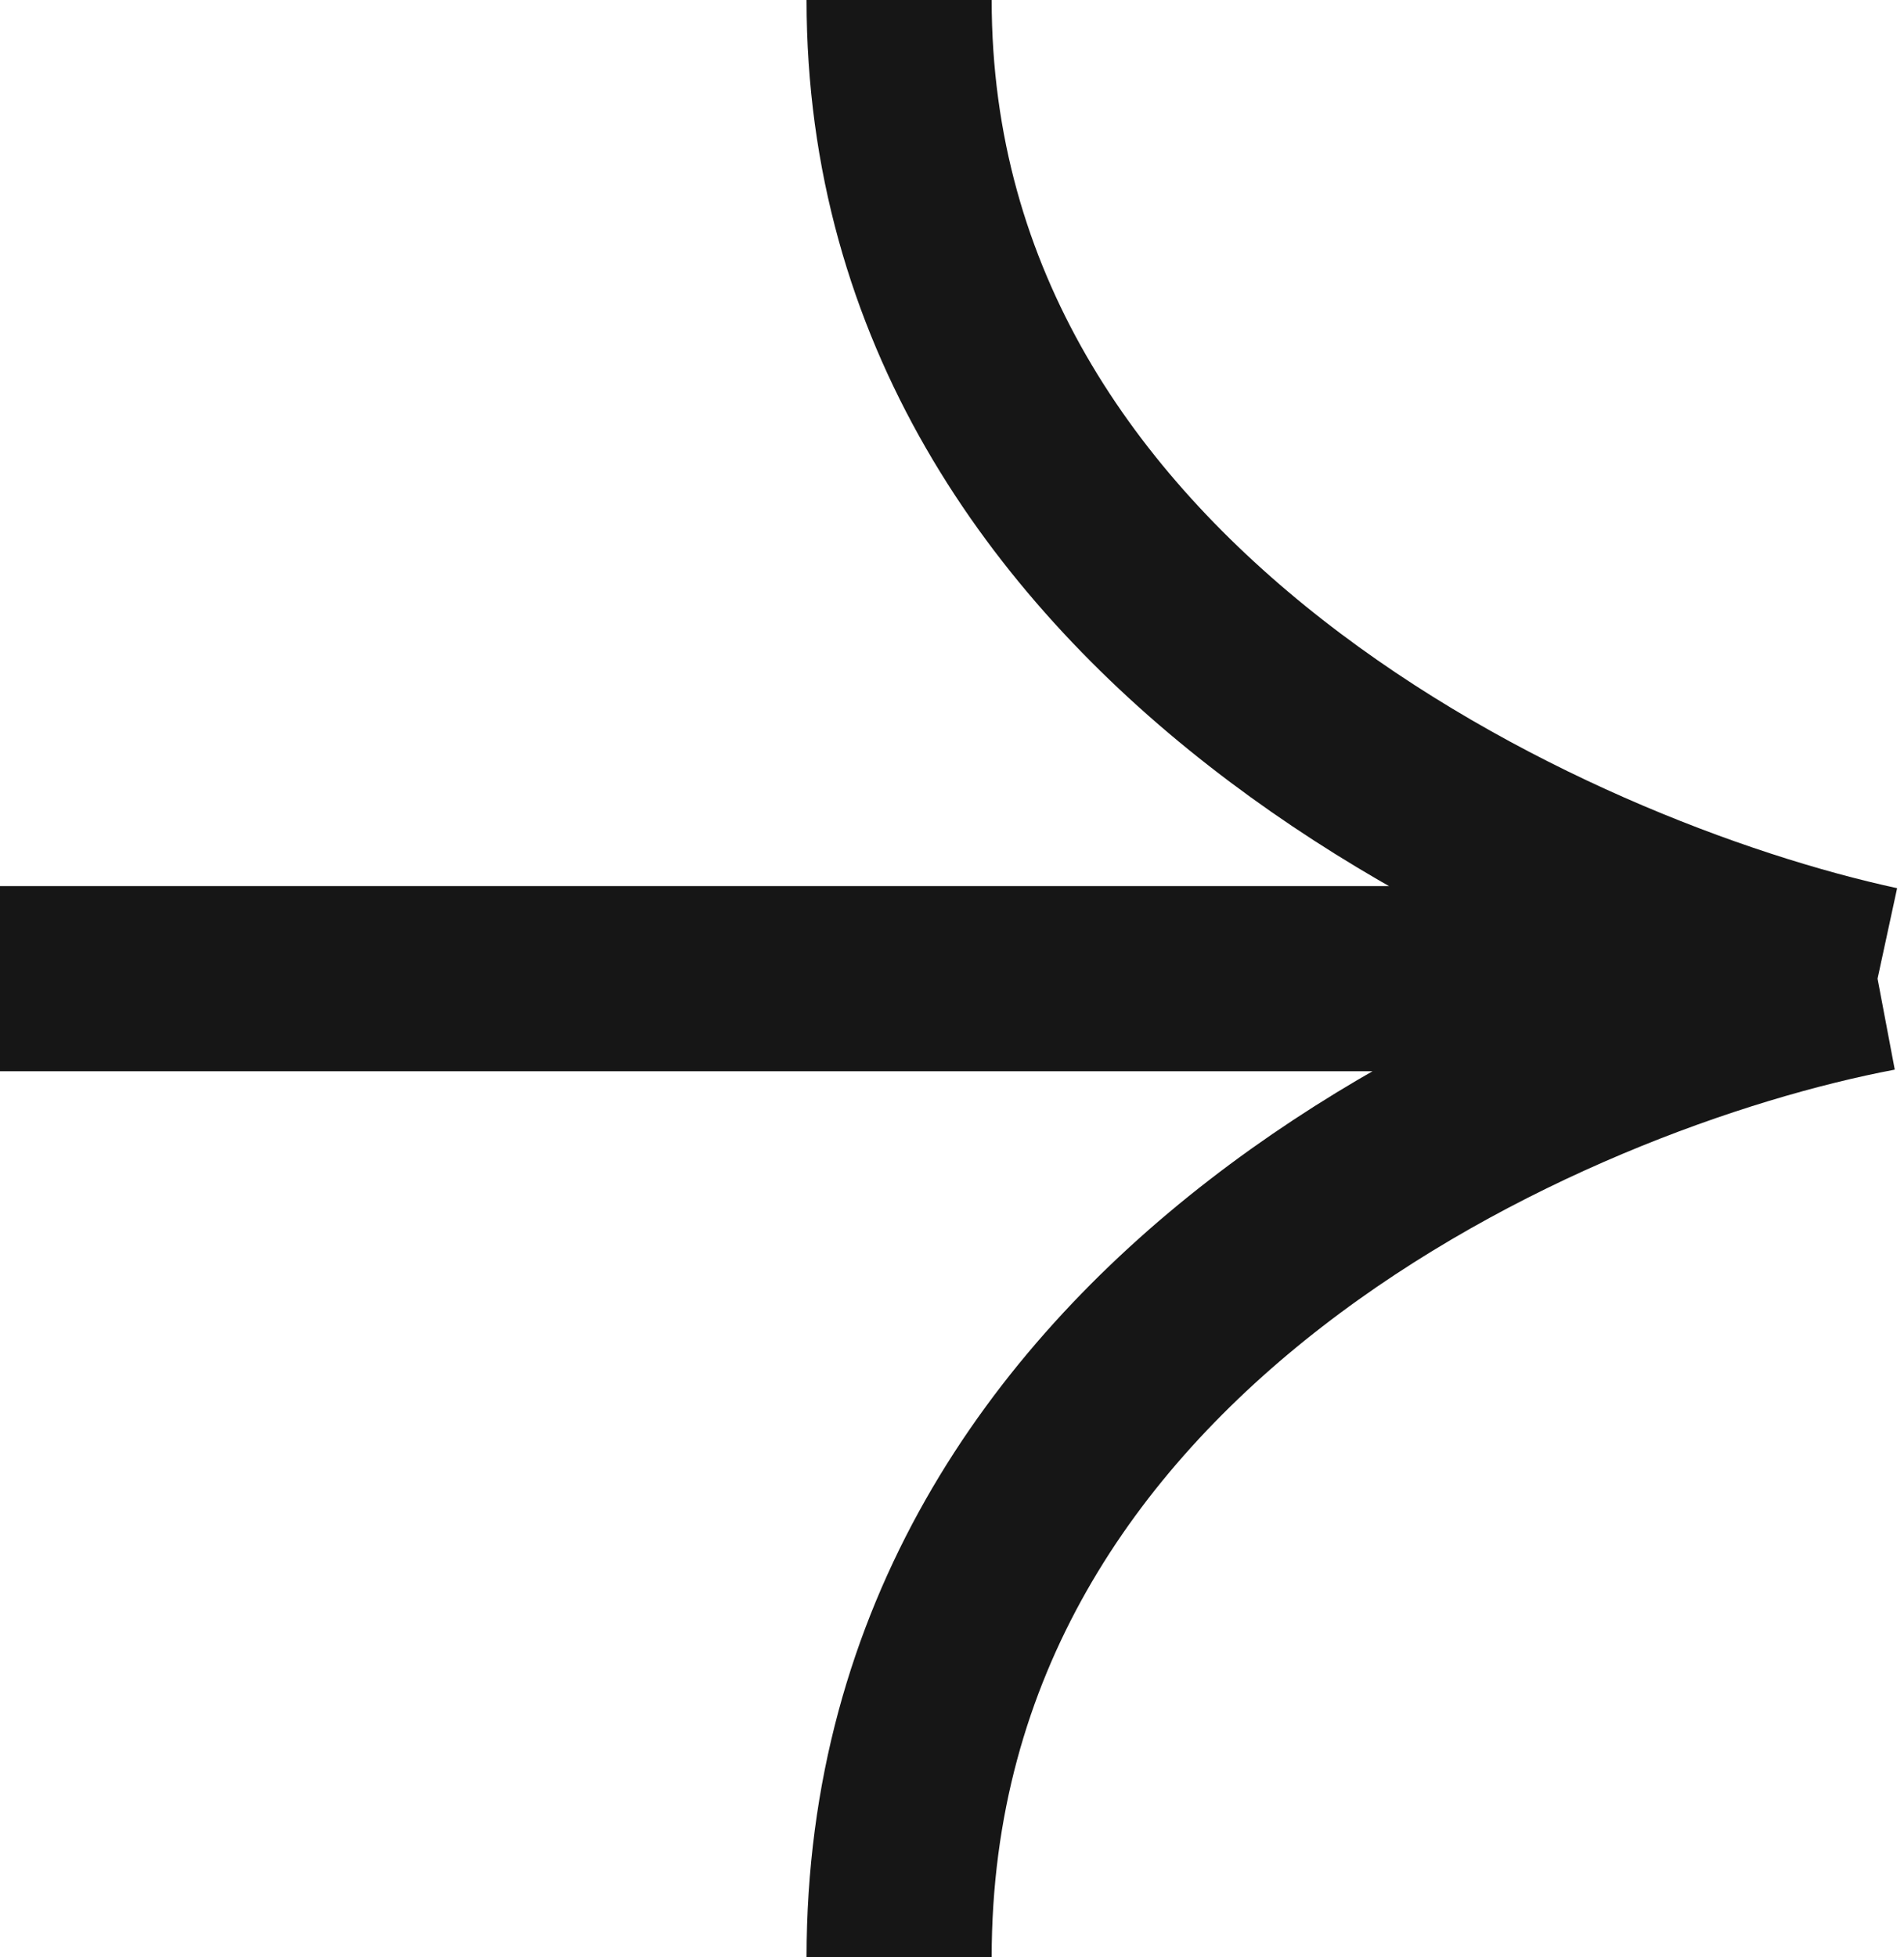 <svg width="36" height="37" viewBox="0 0 36 37" fill="none" xmlns="http://www.w3.org/2000/svg">
<path d="M0 18.5H35.5M35.5 18.5C29.333 17.167 17 11.6 17 0M35.5 18.5C29.333 19.667 17 25 17 37" stroke="#161616" stroke-width="3.5"/>
</svg>
